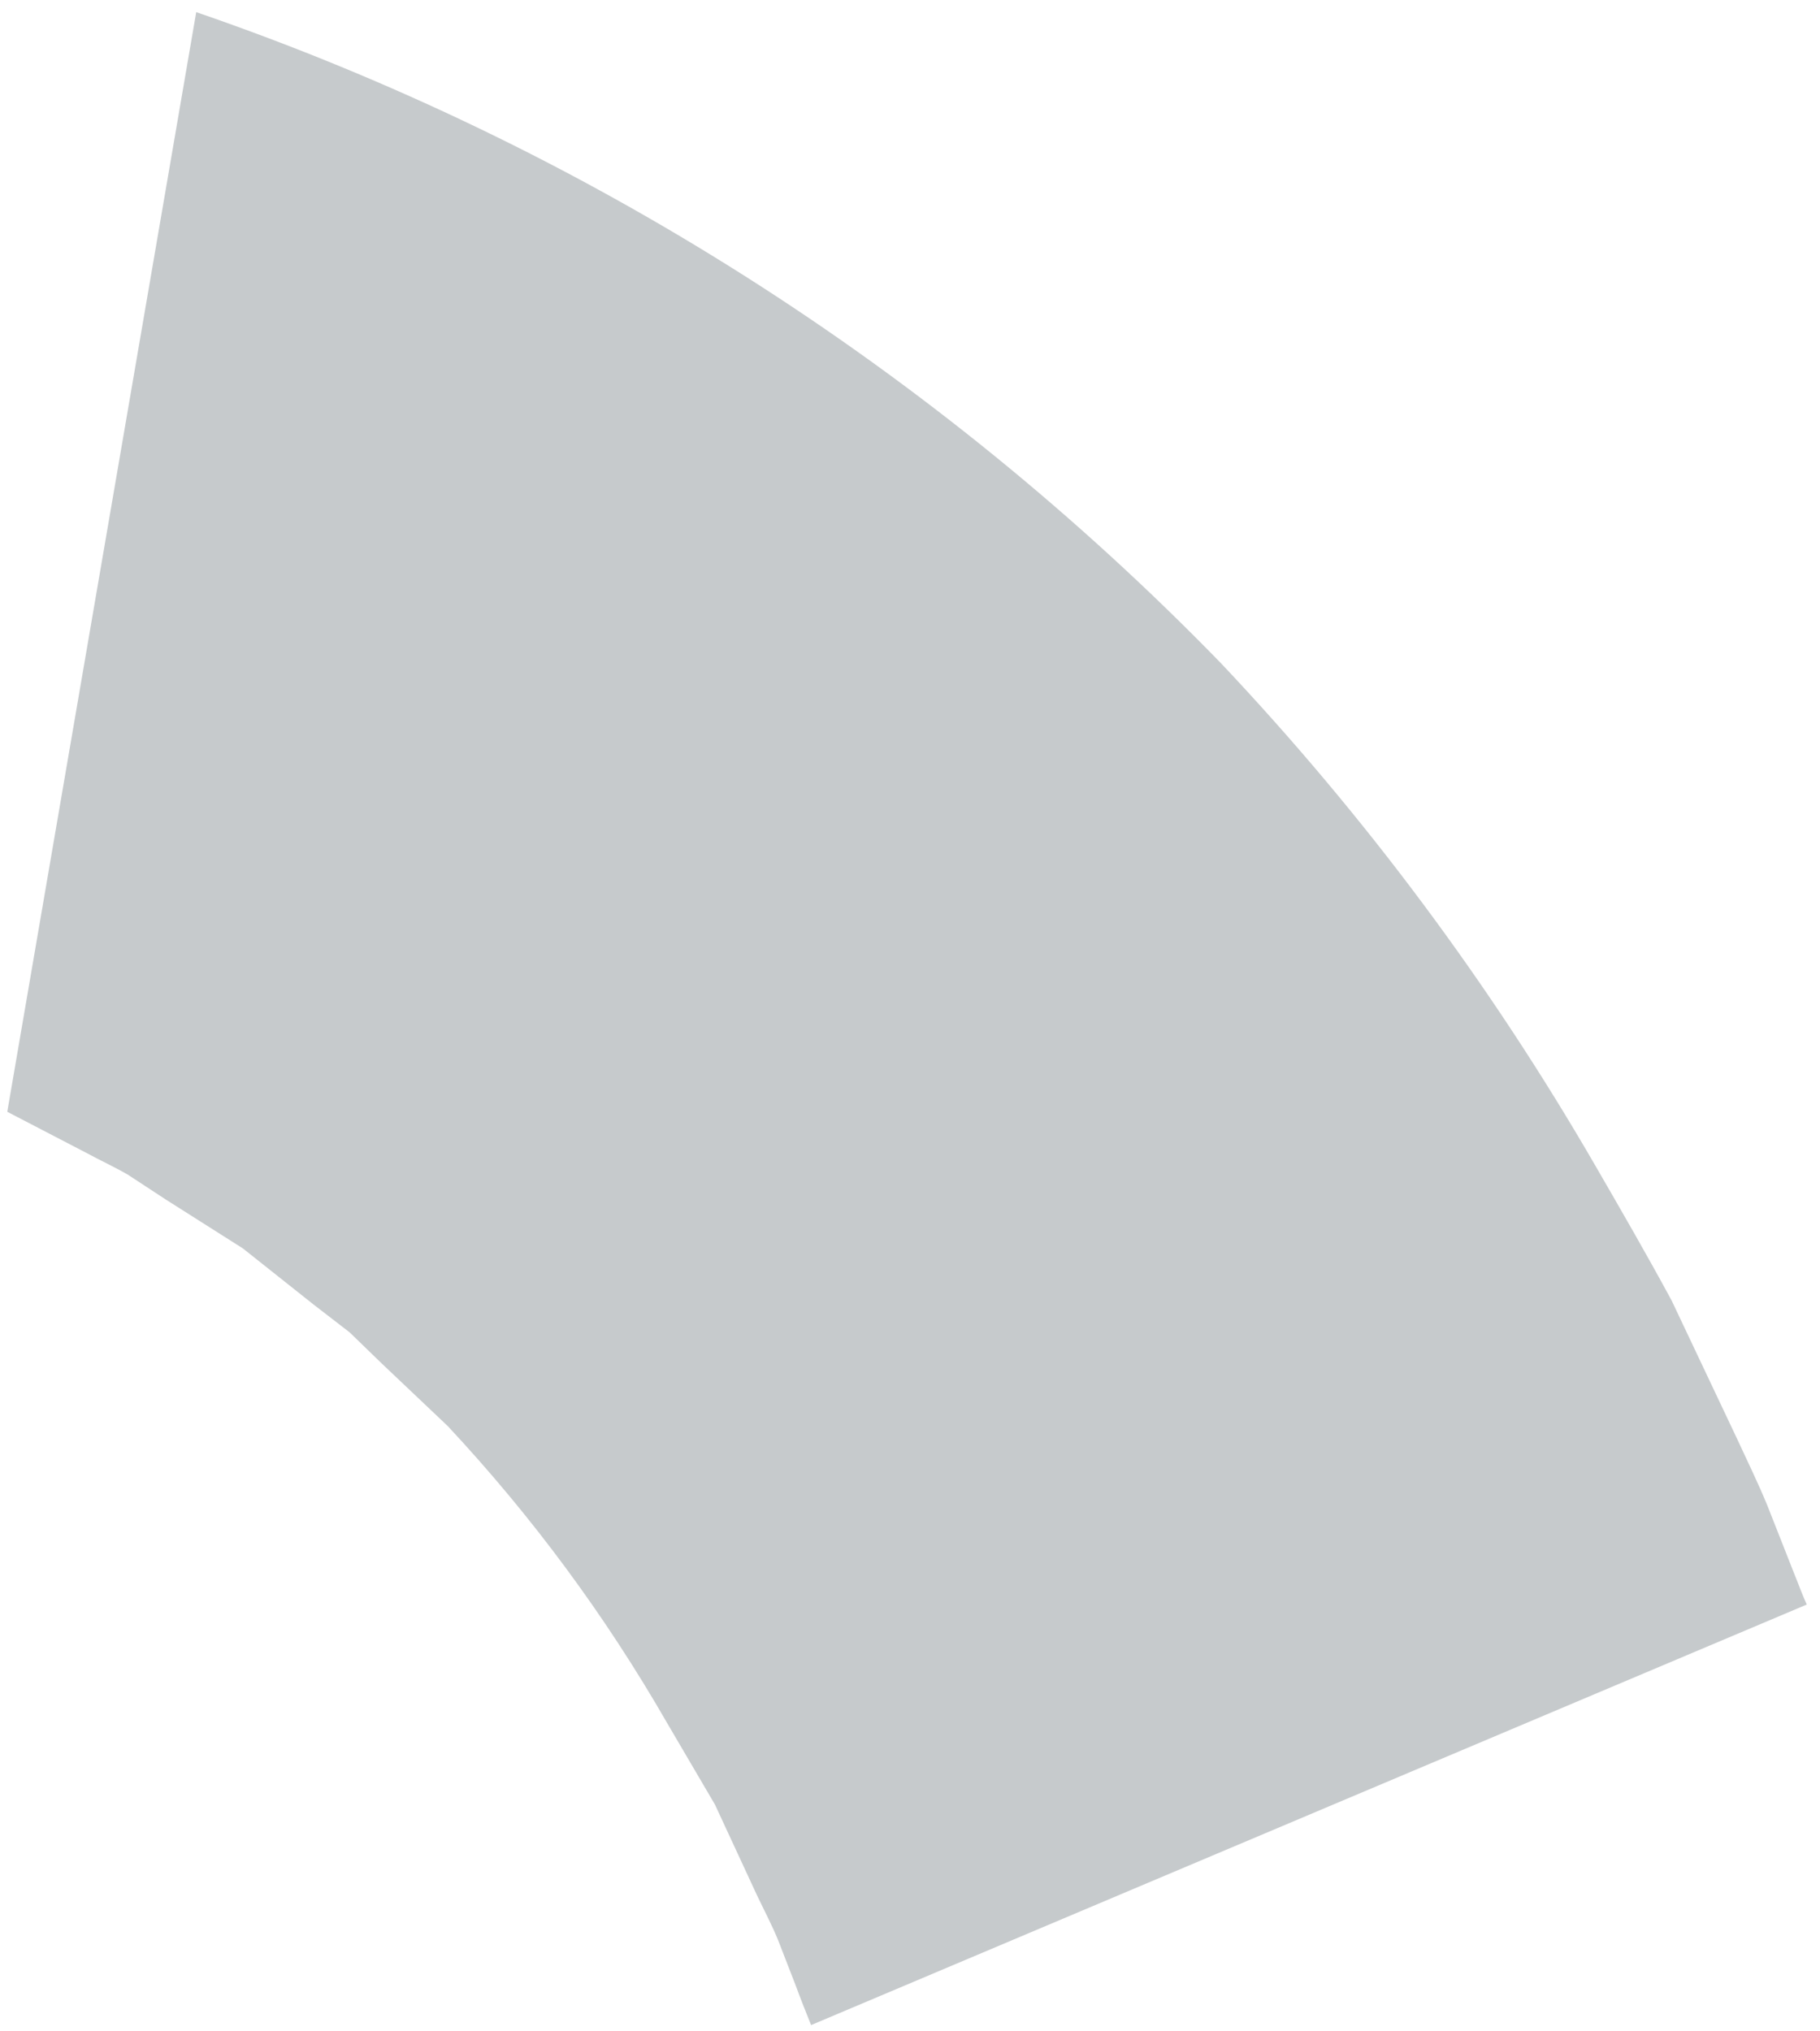 <svg width="112" height="125" viewBox="0 0 112 125" fill="none" xmlns="http://www.w3.org/2000/svg">
<path d="M110.476 97.006L108.76 92.652C108.168 91.211 107.488 89.83 106.837 88.419L102.872 80.042C101.363 77.249 99.766 74.487 98.168 71.725C91.701 60.539 83.966 50.16 75.121 40.8C57.47 22.643 35.88 8.927 12.075 0.747L0.448 68.422L5.359 70.974C6.187 71.425 7.045 71.815 7.874 72.296L10.211 73.827L14.945 76.829L19.294 80.282L21.512 81.993L23.495 83.915L27.548 87.758C32.723 93.296 37.25 99.421 41.039 106.013L43.997 111.057L46.571 116.612C47.015 117.543 47.489 118.443 47.873 119.374L48.968 122.196C49.264 123.007 49.589 123.818 49.914 124.628L111.186 98.747C110.92 98.177 110.712 97.576 110.476 97.006Z" fill="#C6CACC"/>
</svg>
